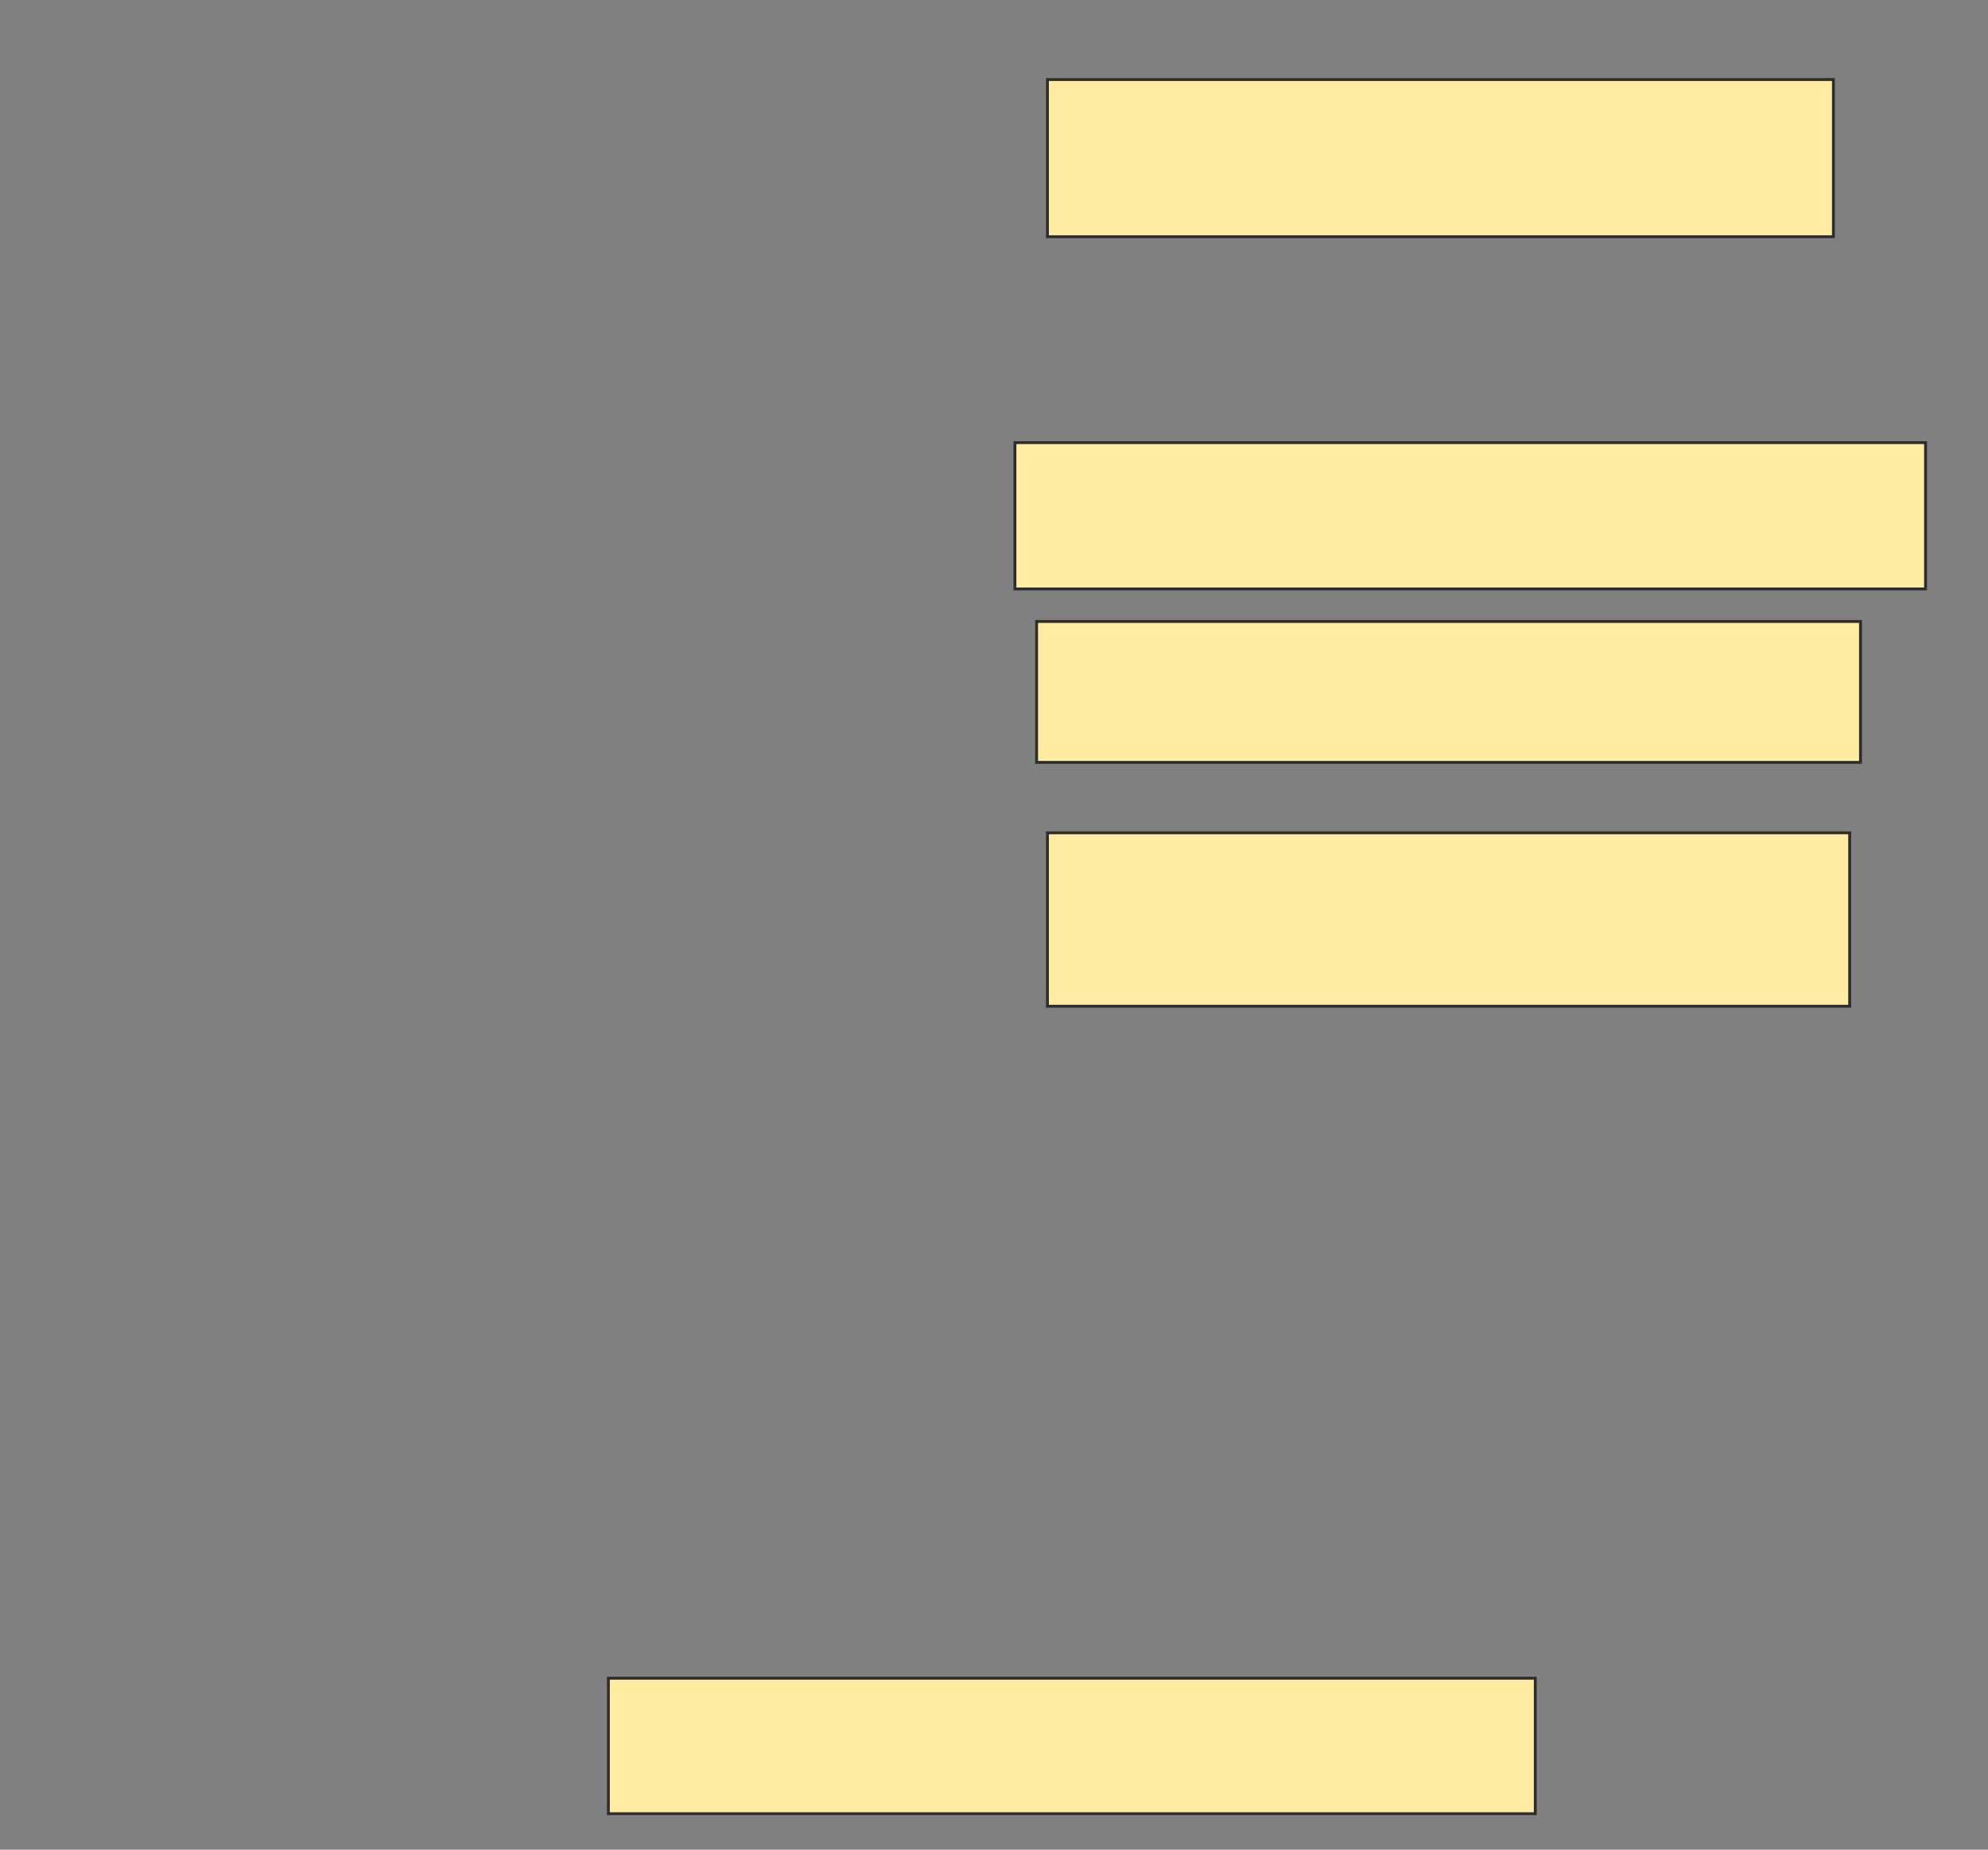 <svg height="644" width="692" xmlns="http://www.w3.org/2000/svg">
 <rect width="100%" height="100%" fill="#808080" stroke="none"/>
 <!-- Created with Image Occlusion Enhanced -->
 <g>
  <title>Labels</title>
 </g>
 <g>
  <title>Masks</title>
  <rect fill="#FFEBA2" height="60.377" id="2690a8fd7aab4f1983c06ea5225f3546-oa-1" stroke="#2D2D2D" width="279.245" x="364.604" y="289.962"/>
  <rect fill="#FFEBA2" height="49.057" id="2690a8fd7aab4f1983c06ea5225f3546-oa-2" stroke="#2D2D2D" width="286.792" x="360.83" y="216.377"/>
  <rect fill="#FFEBA2" height="50.943" id="2690a8fd7aab4f1983c06ea5225f3546-oa-3" stroke="#2D2D2D" width="316.981" x="353.283" y="154.113"/>
  <rect fill="#FFEBA2" height="54.717" id="2690a8fd7aab4f1983c06ea5225f3546-oa-4" stroke="#2D2D2D" width="273.585" x="364.604" y="27.698">
   <animate attributeName="opacity" begin="indefinite" dur="0.2" fill="freeze" to="1"/>
  </rect>
  <rect fill="#FFEBA2" height="47.17" id="2690a8fd7aab4f1983c06ea5225f3546-oa-5" stroke="#2D2D2D" width="322.641" x="211.774" y="584.302">
   <animate attributeName="opacity" begin="indefinite" dur="0.2" fill="freeze" to="1"/>
  </rect>
 </g>
</svg>
